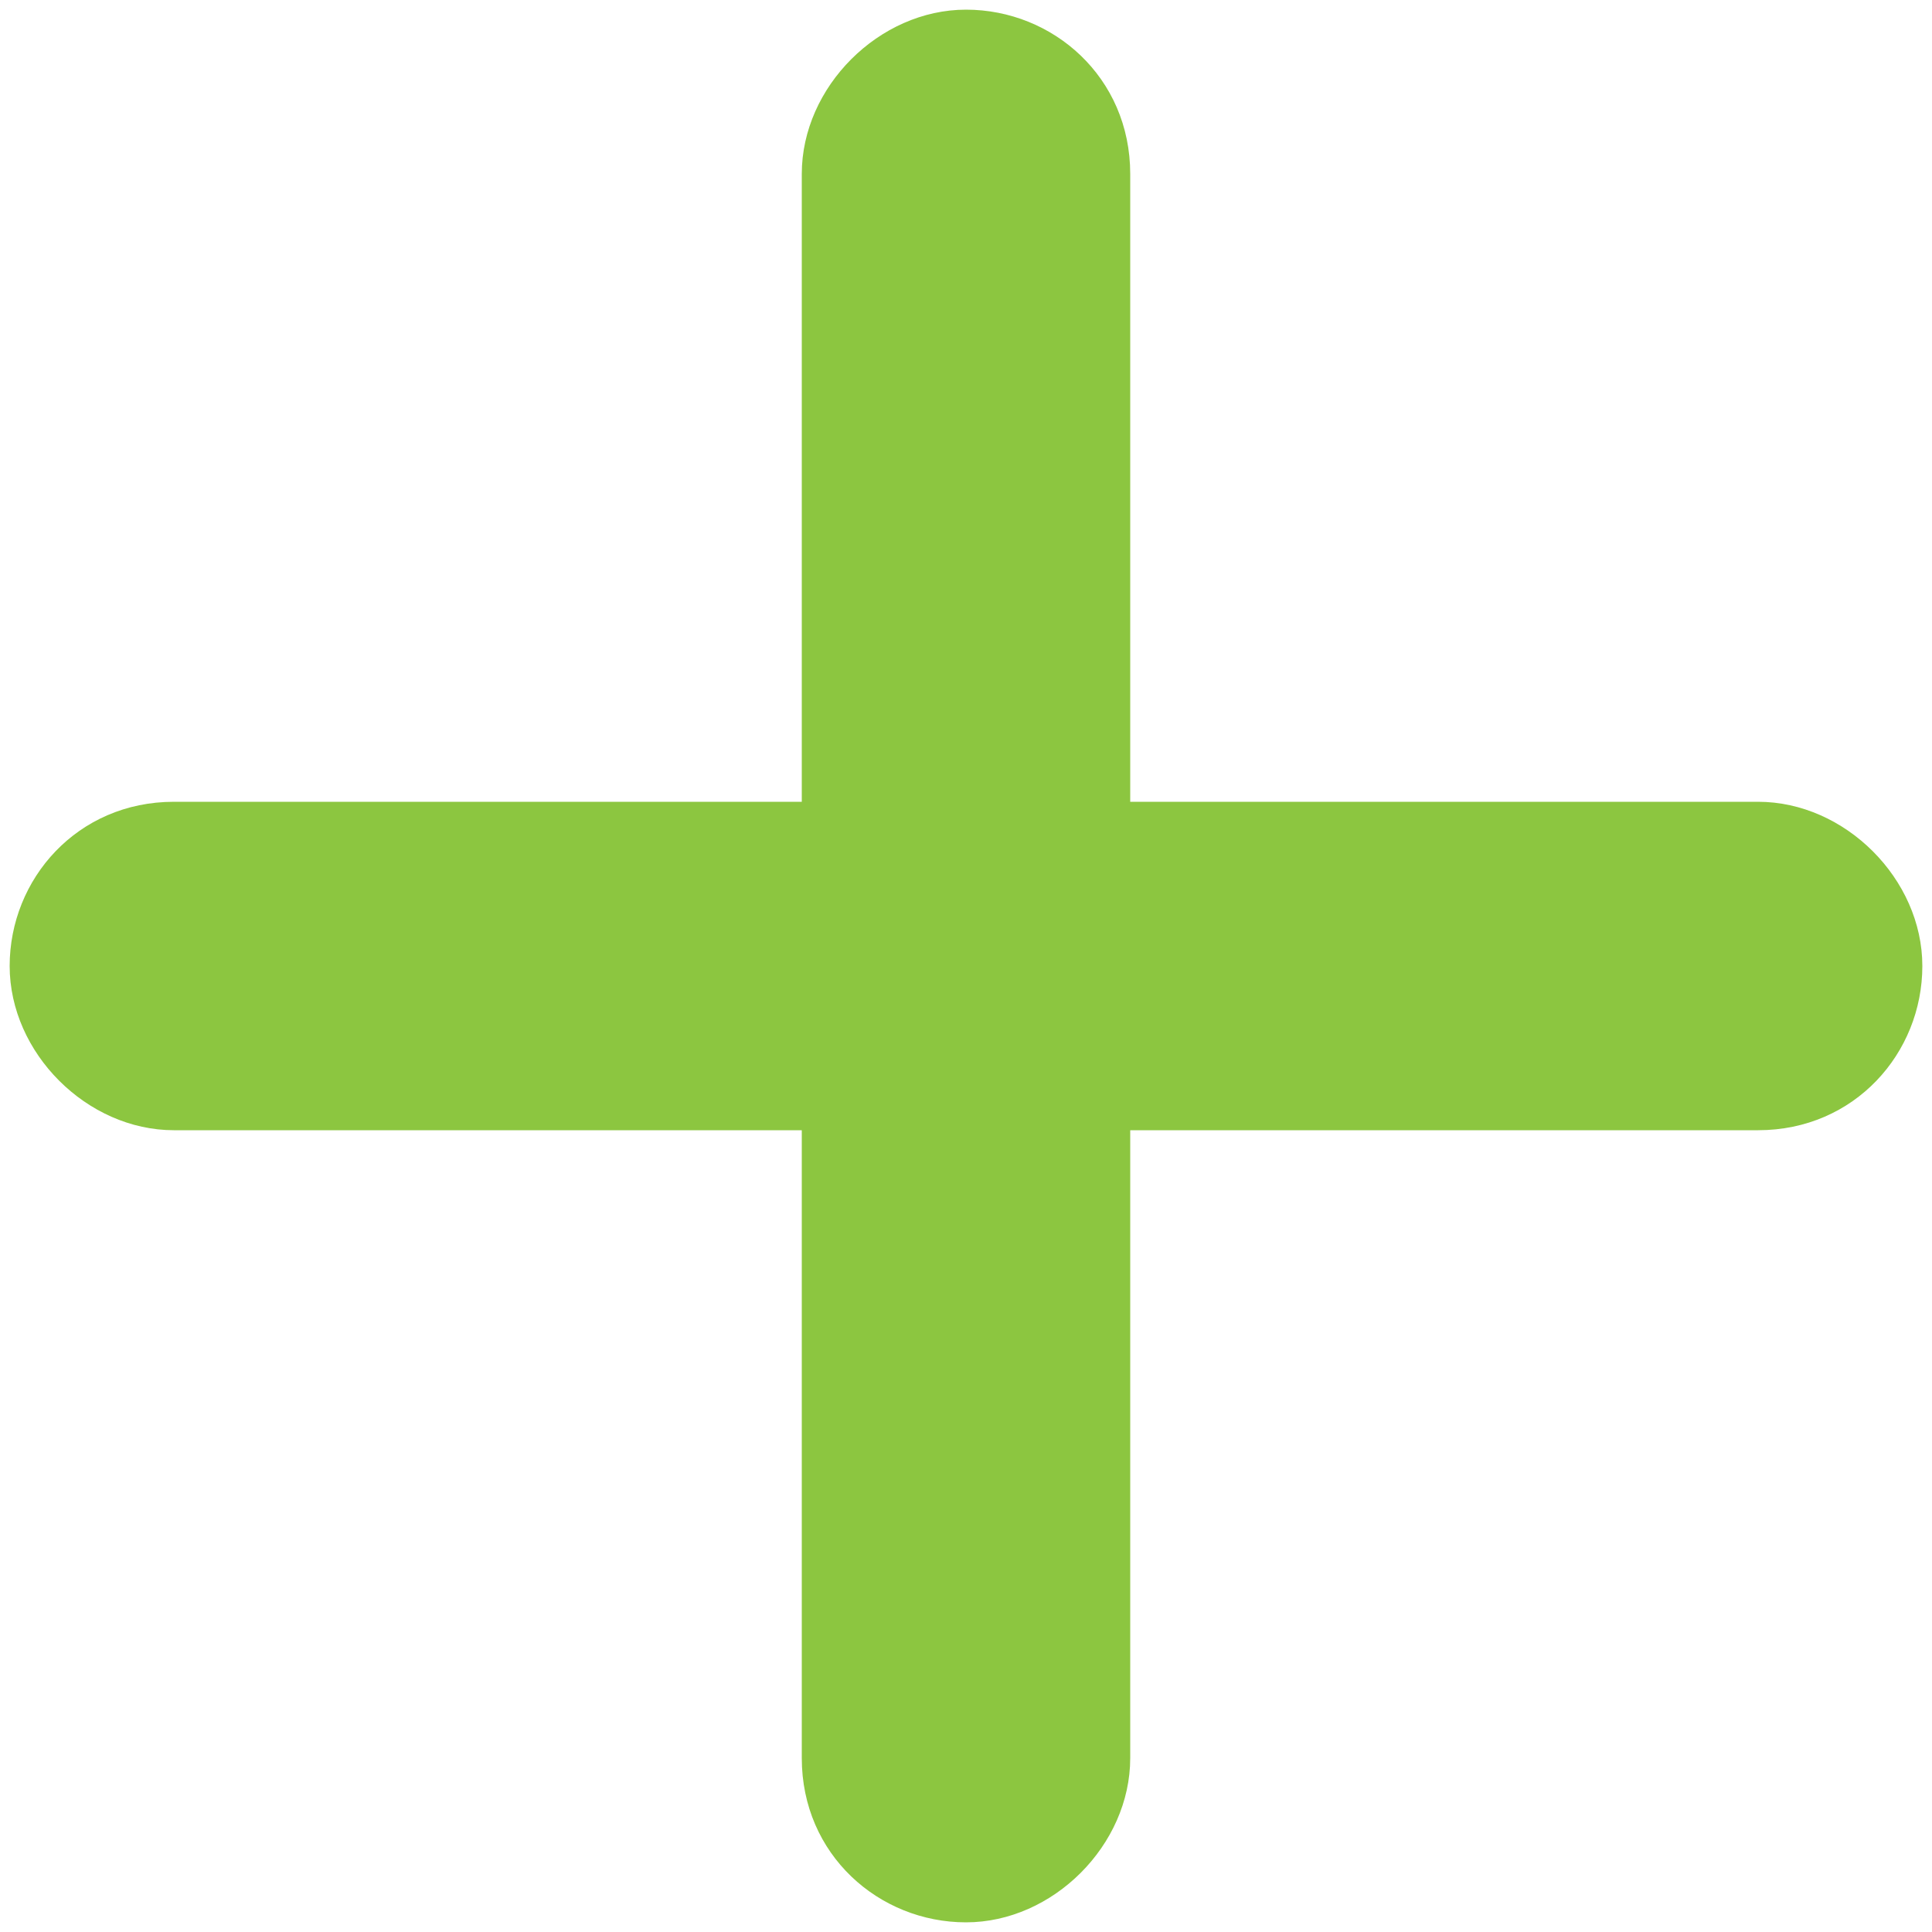 <?xml version="1.0" encoding="utf-8"?>
<!-- Generator: Adobe Illustrator 18.1.0, SVG Export Plug-In . SVG Version: 6.00 Build 0)  -->
<!DOCTYPE svg PUBLIC "-//W3C//DTD SVG 1.1//EN" "http://www.w3.org/Graphics/SVG/1.1/DTD/svg11.dtd">
<svg version="1.1" id="Layer_1" xmlns="http://www.w3.org/2000/svg" xmlns:xlink="http://www.w3.org/1999/xlink" x="0px" y="0px"
	 viewBox="-389 291 20 20" enable-background="new -389 291 20 20" xml:space="preserve">
<path fill="#8CC640" d="M-370.8,299.3h-6.5v-6.5c0-1-0.8-1.7-1.7-1.7s-1.7,0.8-1.7,1.7v6.5h-6.5c-1,0-1.7,0.8-1.7,1.7
	s0.8,1.7,1.7,1.7h6.5v6.5c0,1,0.8,1.7,1.7,1.7s1.7-0.8,1.7-1.7v-6.5h6.5c1,0,1.7-0.8,1.7-1.7S-369.9,299.3-370.8,299.3z"/>
</svg>
